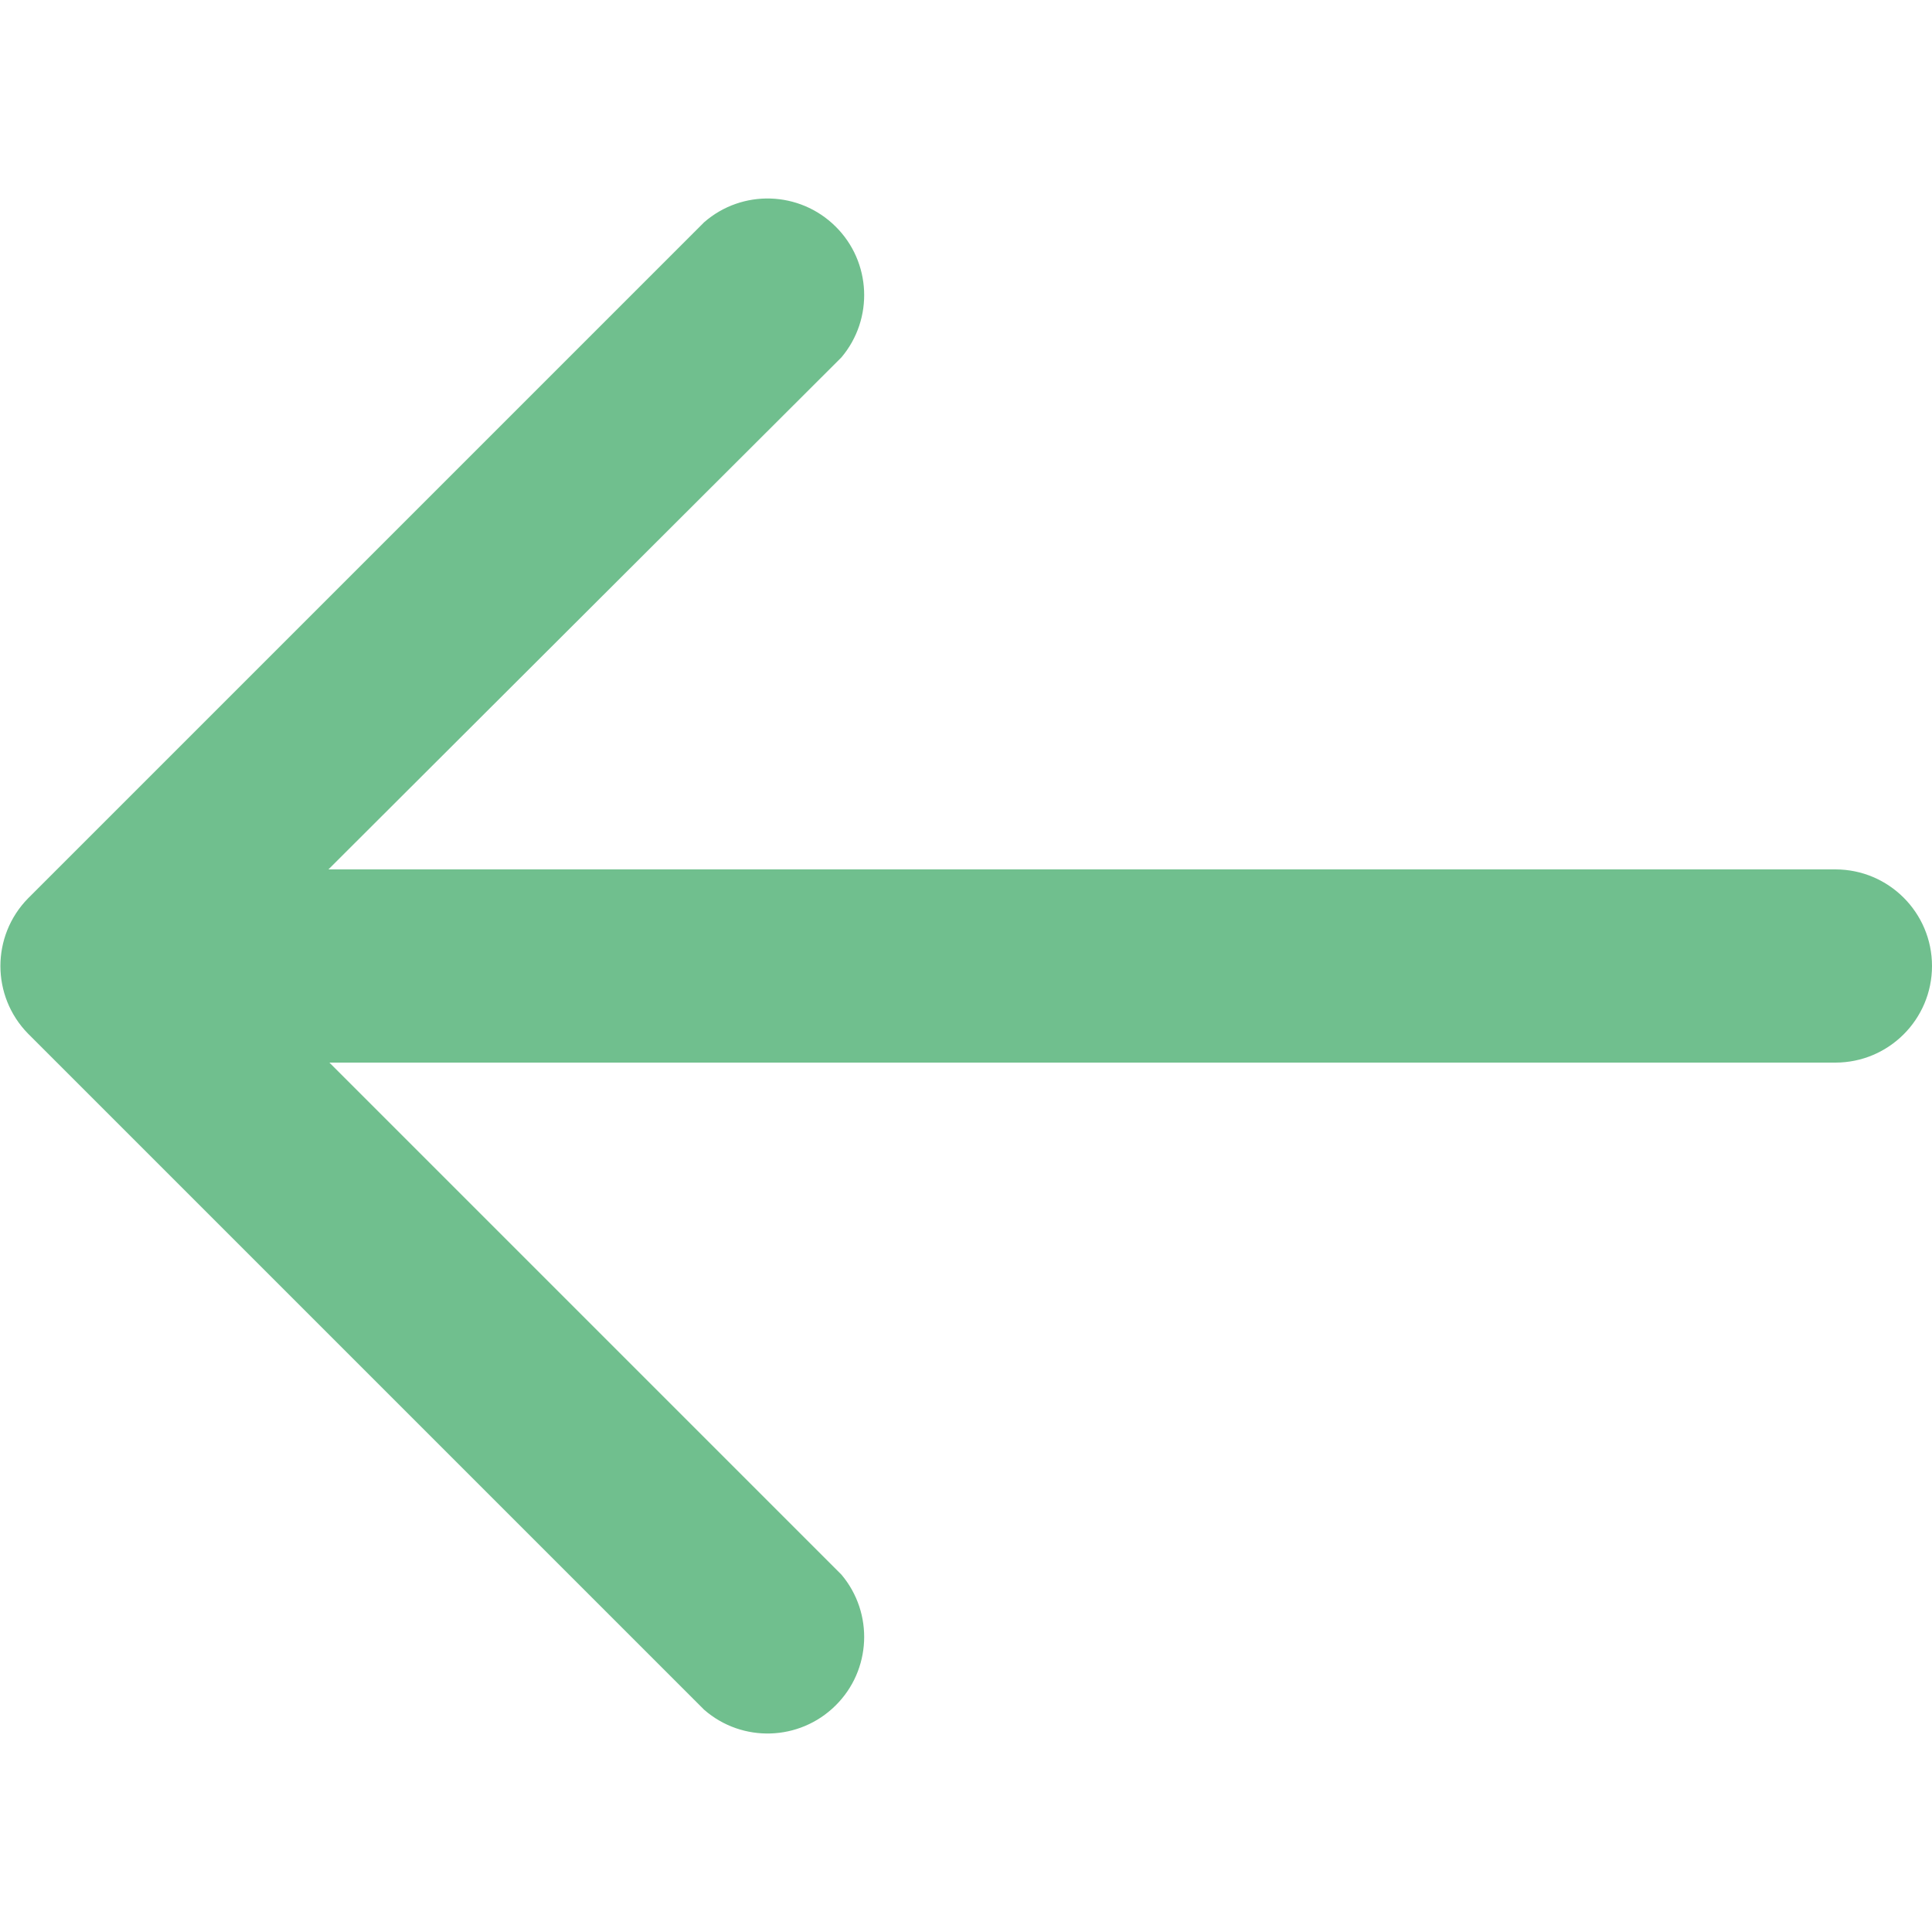 <?xml version="1.0" encoding="UTF-8" standalone="no"?>
<svg width="20px" height="20px" viewBox="0 0 20 20" version="1.1" xmlns="http://www.w3.org/2000/svg" xmlns:xlink="http://www.w3.org/1999/xlink">
    <!-- Generator: Sketch 48.2 (47327) - http://www.bohemiancoding.com/sketch -->
    <title>icons/ui/arrow-left-green</title>
    <desc>Created with Sketch.</desc>
    <defs></defs>
    <g id="UI-Components-(Symbols)" stroke="none" stroke-width="1" fill="none" fill-rule="evenodd">
        <g id="icons/ui/arrow-left-green" fill="#70BF8E" fill-rule="nonzero">
            <g id="icon-arrow-left" transform="translate(0, 2)">
                <path d="M3.41,7 L19,7 C19.552,7 20,7.448 20,8 C20,8.552 19.552,9 19,9 L3.41,9 L8.71,14.3 C9.047,14.699 9.02,15.291 8.648,15.657 C8.276,16.024 7.684,16.043 7.29,15.7 L0.29,8.7 C-0.091,8.311 -0.091,7.689 0.29,7.3 L7.29,0.3 C7.684,-0.043 8.276,-0.024 8.648,0.343 C9.02,0.709 9.047,1.301 8.71,1.7 L3.4,7 L3.41,7 Z" id="Shape"></path>
            </g>
        </g>
    </g>
</svg>